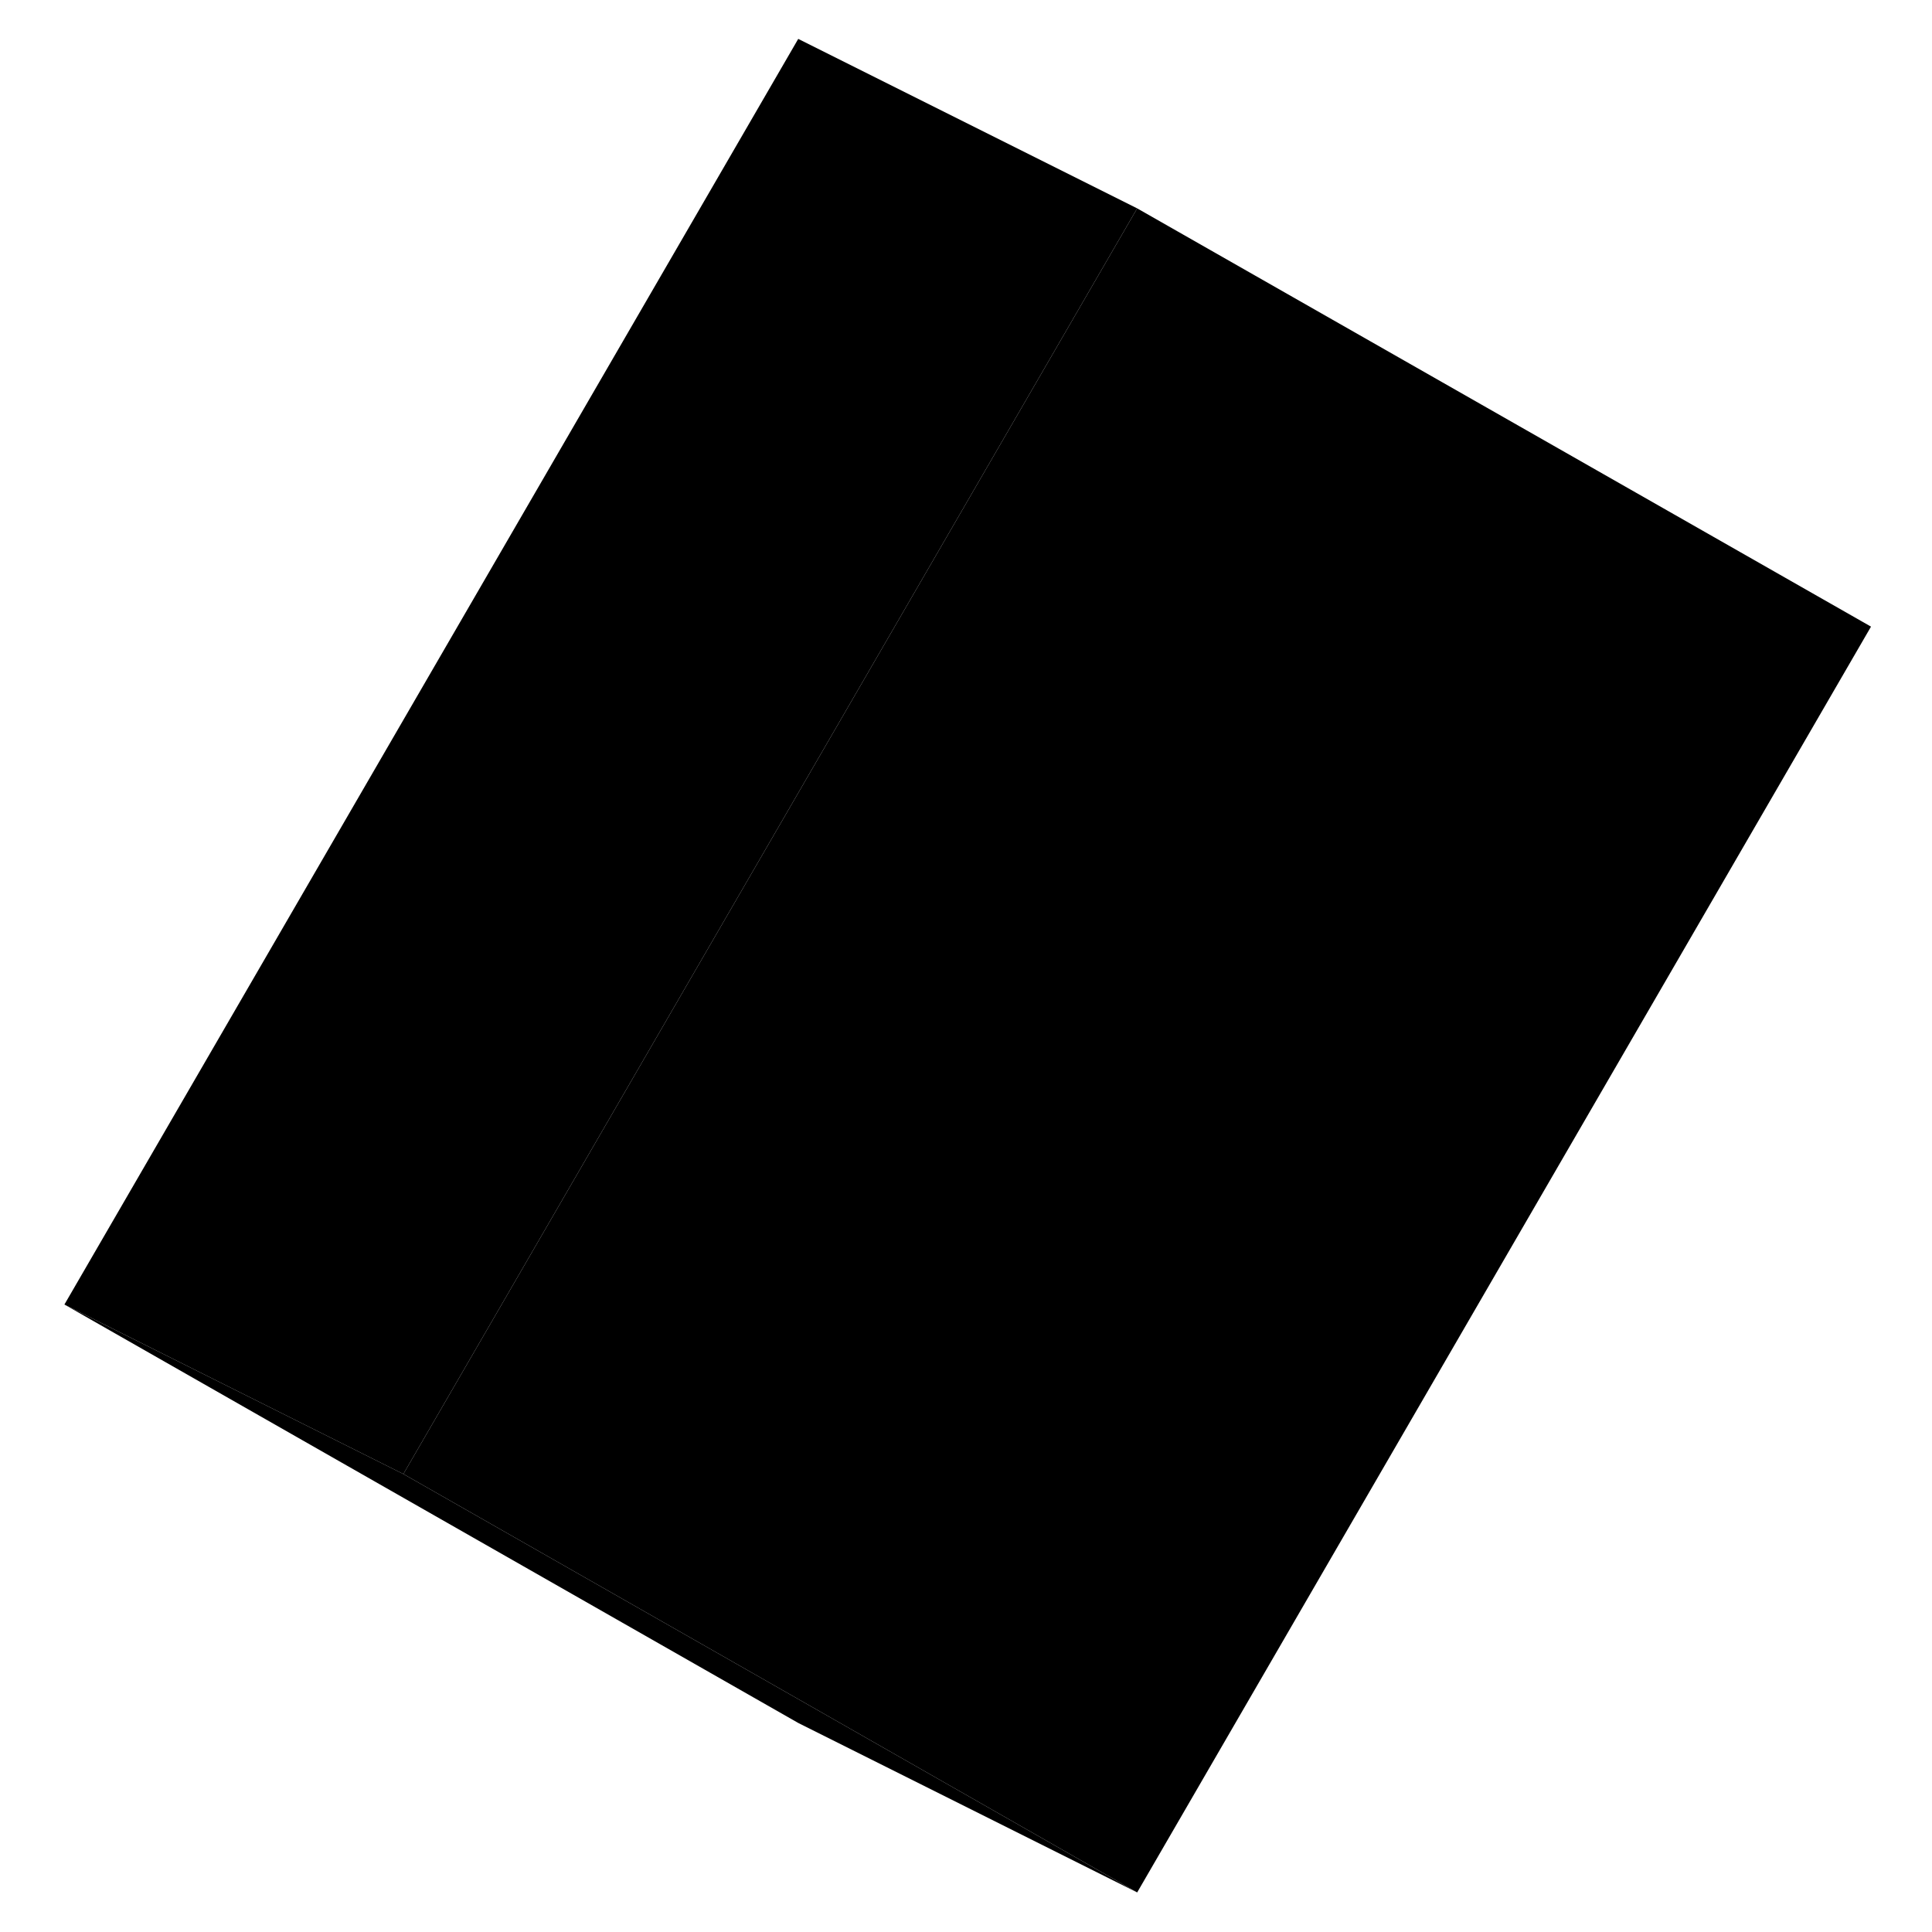 <svg width="24" height="24" viewBox="0 0 112 114" class="pr-icon-iso-duotone-secondary" xmlns="http://www.w3.org/2000/svg" stroke-width="1px" stroke-linecap="round" stroke-linejoin="round">
    <path d="M109.401 36.975L66.101 111.665L46.711 100.605L22.801 86.975L65.491 13.345L66.101 12.295L109.401 36.975Z" class="pr-icon-iso-duotone-primary-stroke" stroke-linejoin="round"/>
    <path d="M66.101 12.295L65.491 13.345L22.801 86.975L2.801 76.975L46.101 2.295L66.101 12.295Z" class="pr-icon-iso-duotone-primary-stroke" stroke-linejoin="round"/>
    <path d="M66.101 111.665L46.101 101.665L2.801 76.975L22.801 86.975L46.711 100.605L66.101 111.665Z" class="pr-icon-iso-duotone-primary-stroke" stroke-linejoin="round"/>
</svg>